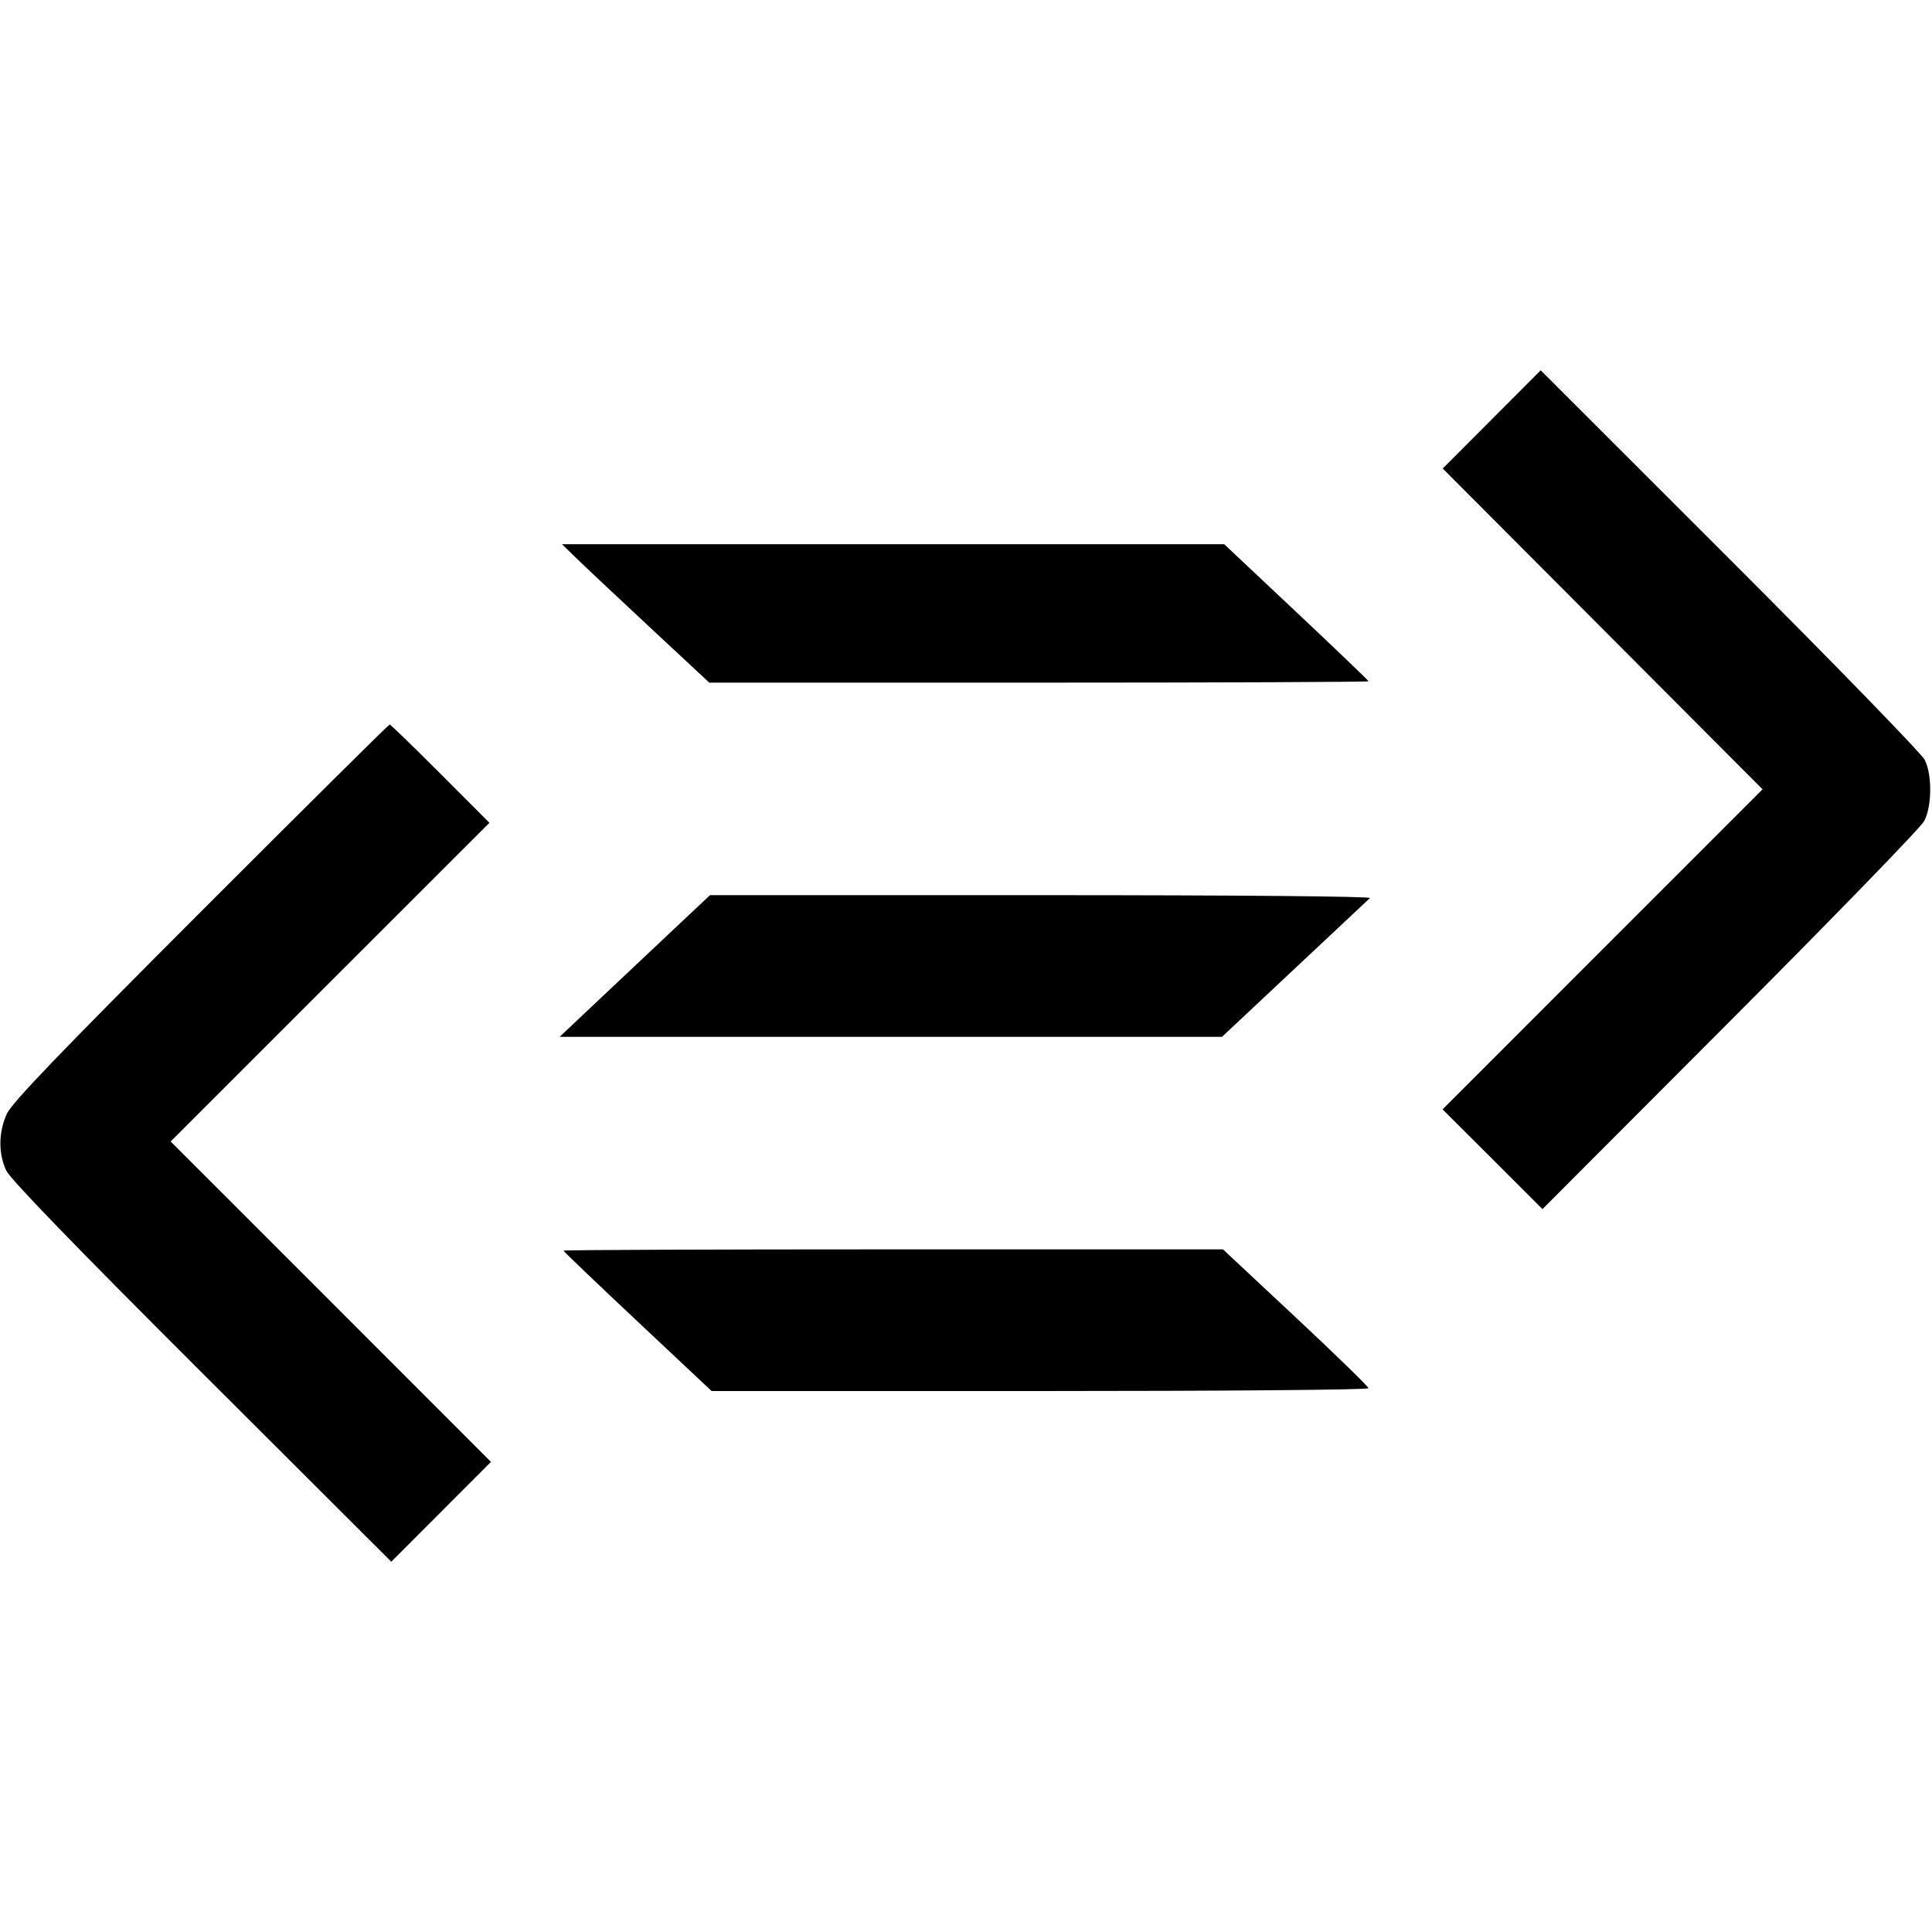 <svg role="img" viewBox="0 0 24 24" xmlns="http://www.w3.org/2000/svg"><path d="M18.531 5.210 L 17.922 5.820 19.908 7.812 L 21.895 9.805 19.907 11.793 L 17.920 13.781 18.541 14.400 L 19.161 15.020 21.496 12.680 C 22.780 11.393,23.863 10.277,23.903 10.200 C 24.000 10.014,24.003 9.627,23.910 9.440 C 23.872 9.363,22.783 8.242,21.490 6.950 L 19.139 4.600 18.531 5.210 M7.141 6.916 C 7.228 7.002,7.640 7.389,8.055 7.776 L 8.811 8.480 12.905 8.480 C 15.157 8.480,17.000 8.472,17.000 8.463 C 17.000 8.454,16.596 8.067,16.103 7.603 L 15.207 6.760 11.094 6.760 L 6.981 6.760 7.141 6.916 M2.491 11.330 C 0.710 13.113,0.144 13.702,0.083 13.840 C -0.019 14.065,-0.021 14.332,0.077 14.540 C 0.128 14.648,0.915 15.462,2.506 17.050 L 4.861 19.400 5.480 18.780 L 6.099 18.160 4.110 16.170 L 2.120 14.180 4.100 12.200 L 6.080 10.221 5.470 9.610 C 5.135 9.275,4.852 9.000,4.840 9.000 C 4.829 9.000,3.772 10.048,2.491 11.330 M8.280 11.628 C 7.983 11.907,7.563 12.303,7.346 12.508 L 6.952 12.880 11.066 12.880 L 15.180 12.880 16.080 12.036 C 16.575 11.572,16.997 11.176,17.018 11.156 C 17.041 11.135,15.394 11.120,12.938 11.120 L 8.820 11.120 8.280 11.628 M7.000 15.536 C 7.000 15.545,7.414 15.941,7.920 16.416 L 8.840 17.280 12.920 17.280 C 15.219 17.280,17.000 17.265,17.000 17.245 C 17.000 17.226,16.593 16.830,16.096 16.365 L 15.192 15.520 11.096 15.520 C 8.843 15.520,7.000 15.527,7.000 15.536 " stroke="none" fill="black" fill-rule="evenodd"></path></svg>